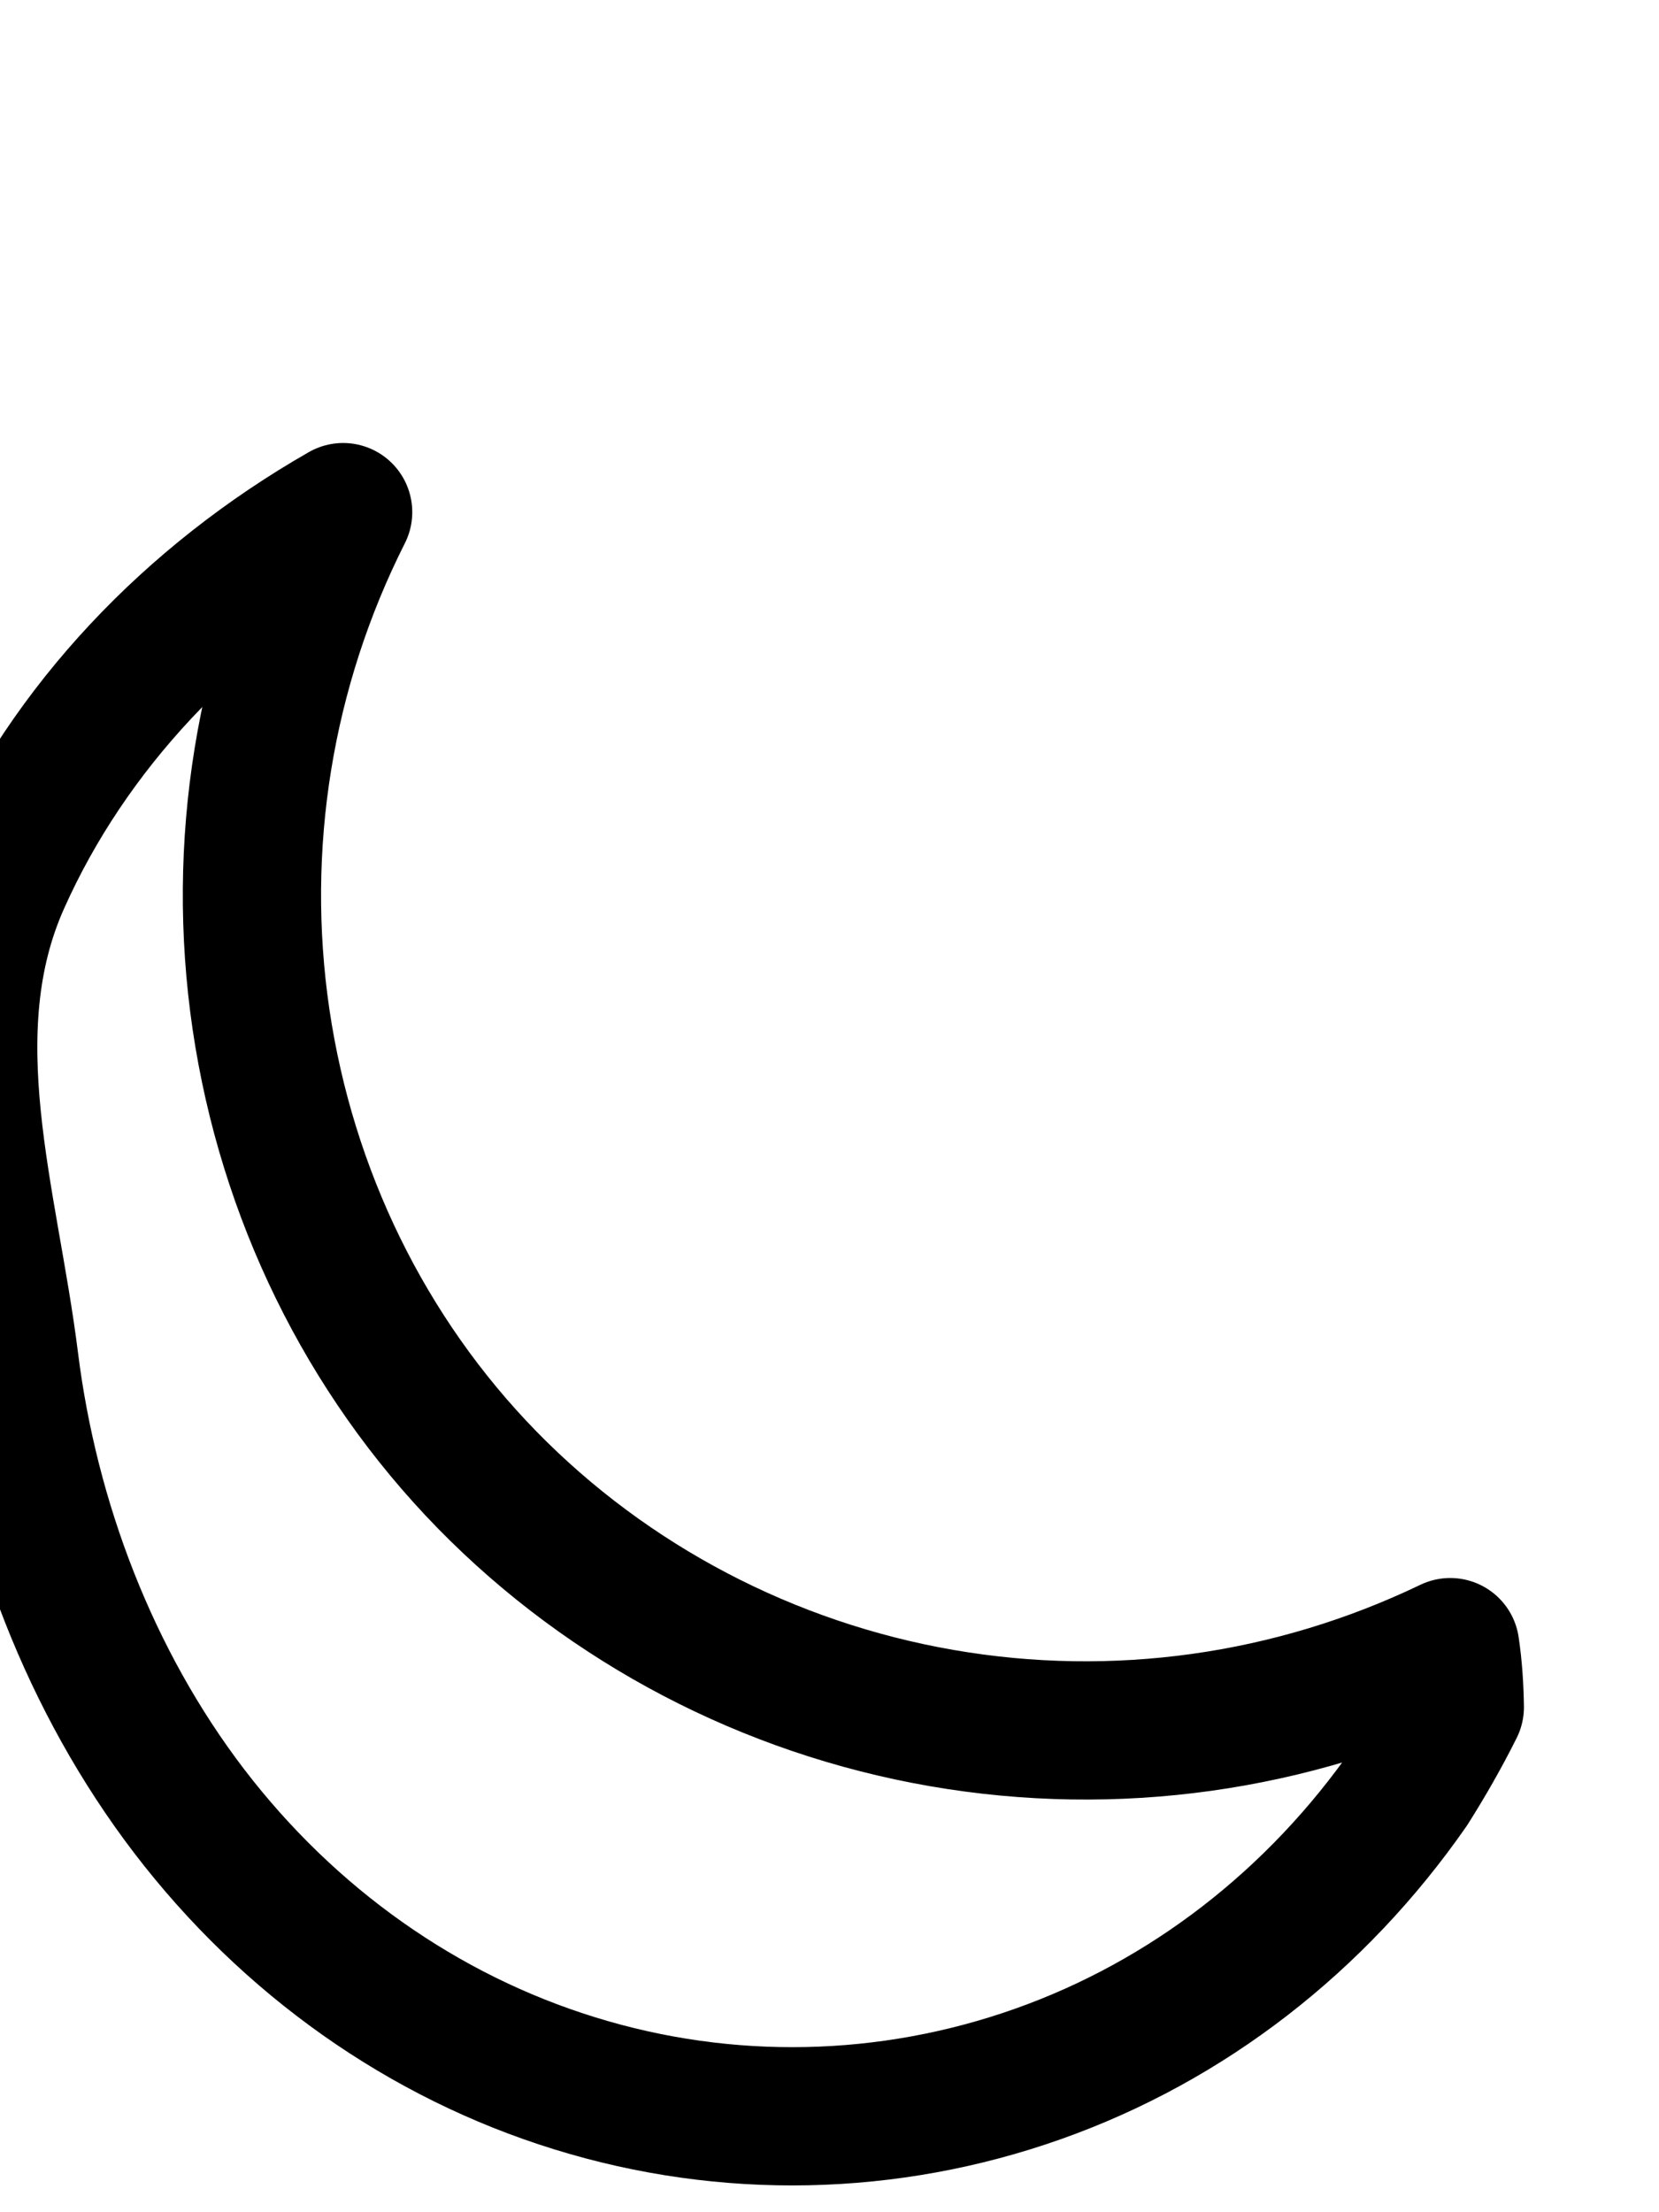 <svg width="12" height="16" viewBox="0 0 12 16" fill="none" xmlns="http://www.w3.org/2000/svg">
<path d="M10.49 11.913C9.345 12.463 8.064 12.643 6.812 12.426C5.56 12.209 4.405 11.605 3.523 10.703C2.642 9.801 2.074 8.632 1.888 7.373C1.703 6.115 1.911 4.836 2.482 3.704C1.383 4.333 0.502 5.259 0.007 6.367C-0.488 7.474 -0.077 8.684 0.068 9.845C0.213 11.005 0.65 12.159 1.369 13.1C2.089 14.041 3.06 14.729 4.158 15.068C5.256 15.408 6.427 15.383 7.508 15C8.59 14.617 9.523 13.892 10.195 12.926C10.314 12.738 10.424 12.545 10.523 12.347C10.521 12.209 10.512 12.059 10.49 11.913Z" stroke="black" stroke-linecap="round" stroke-linejoin="round"/>
</svg> 